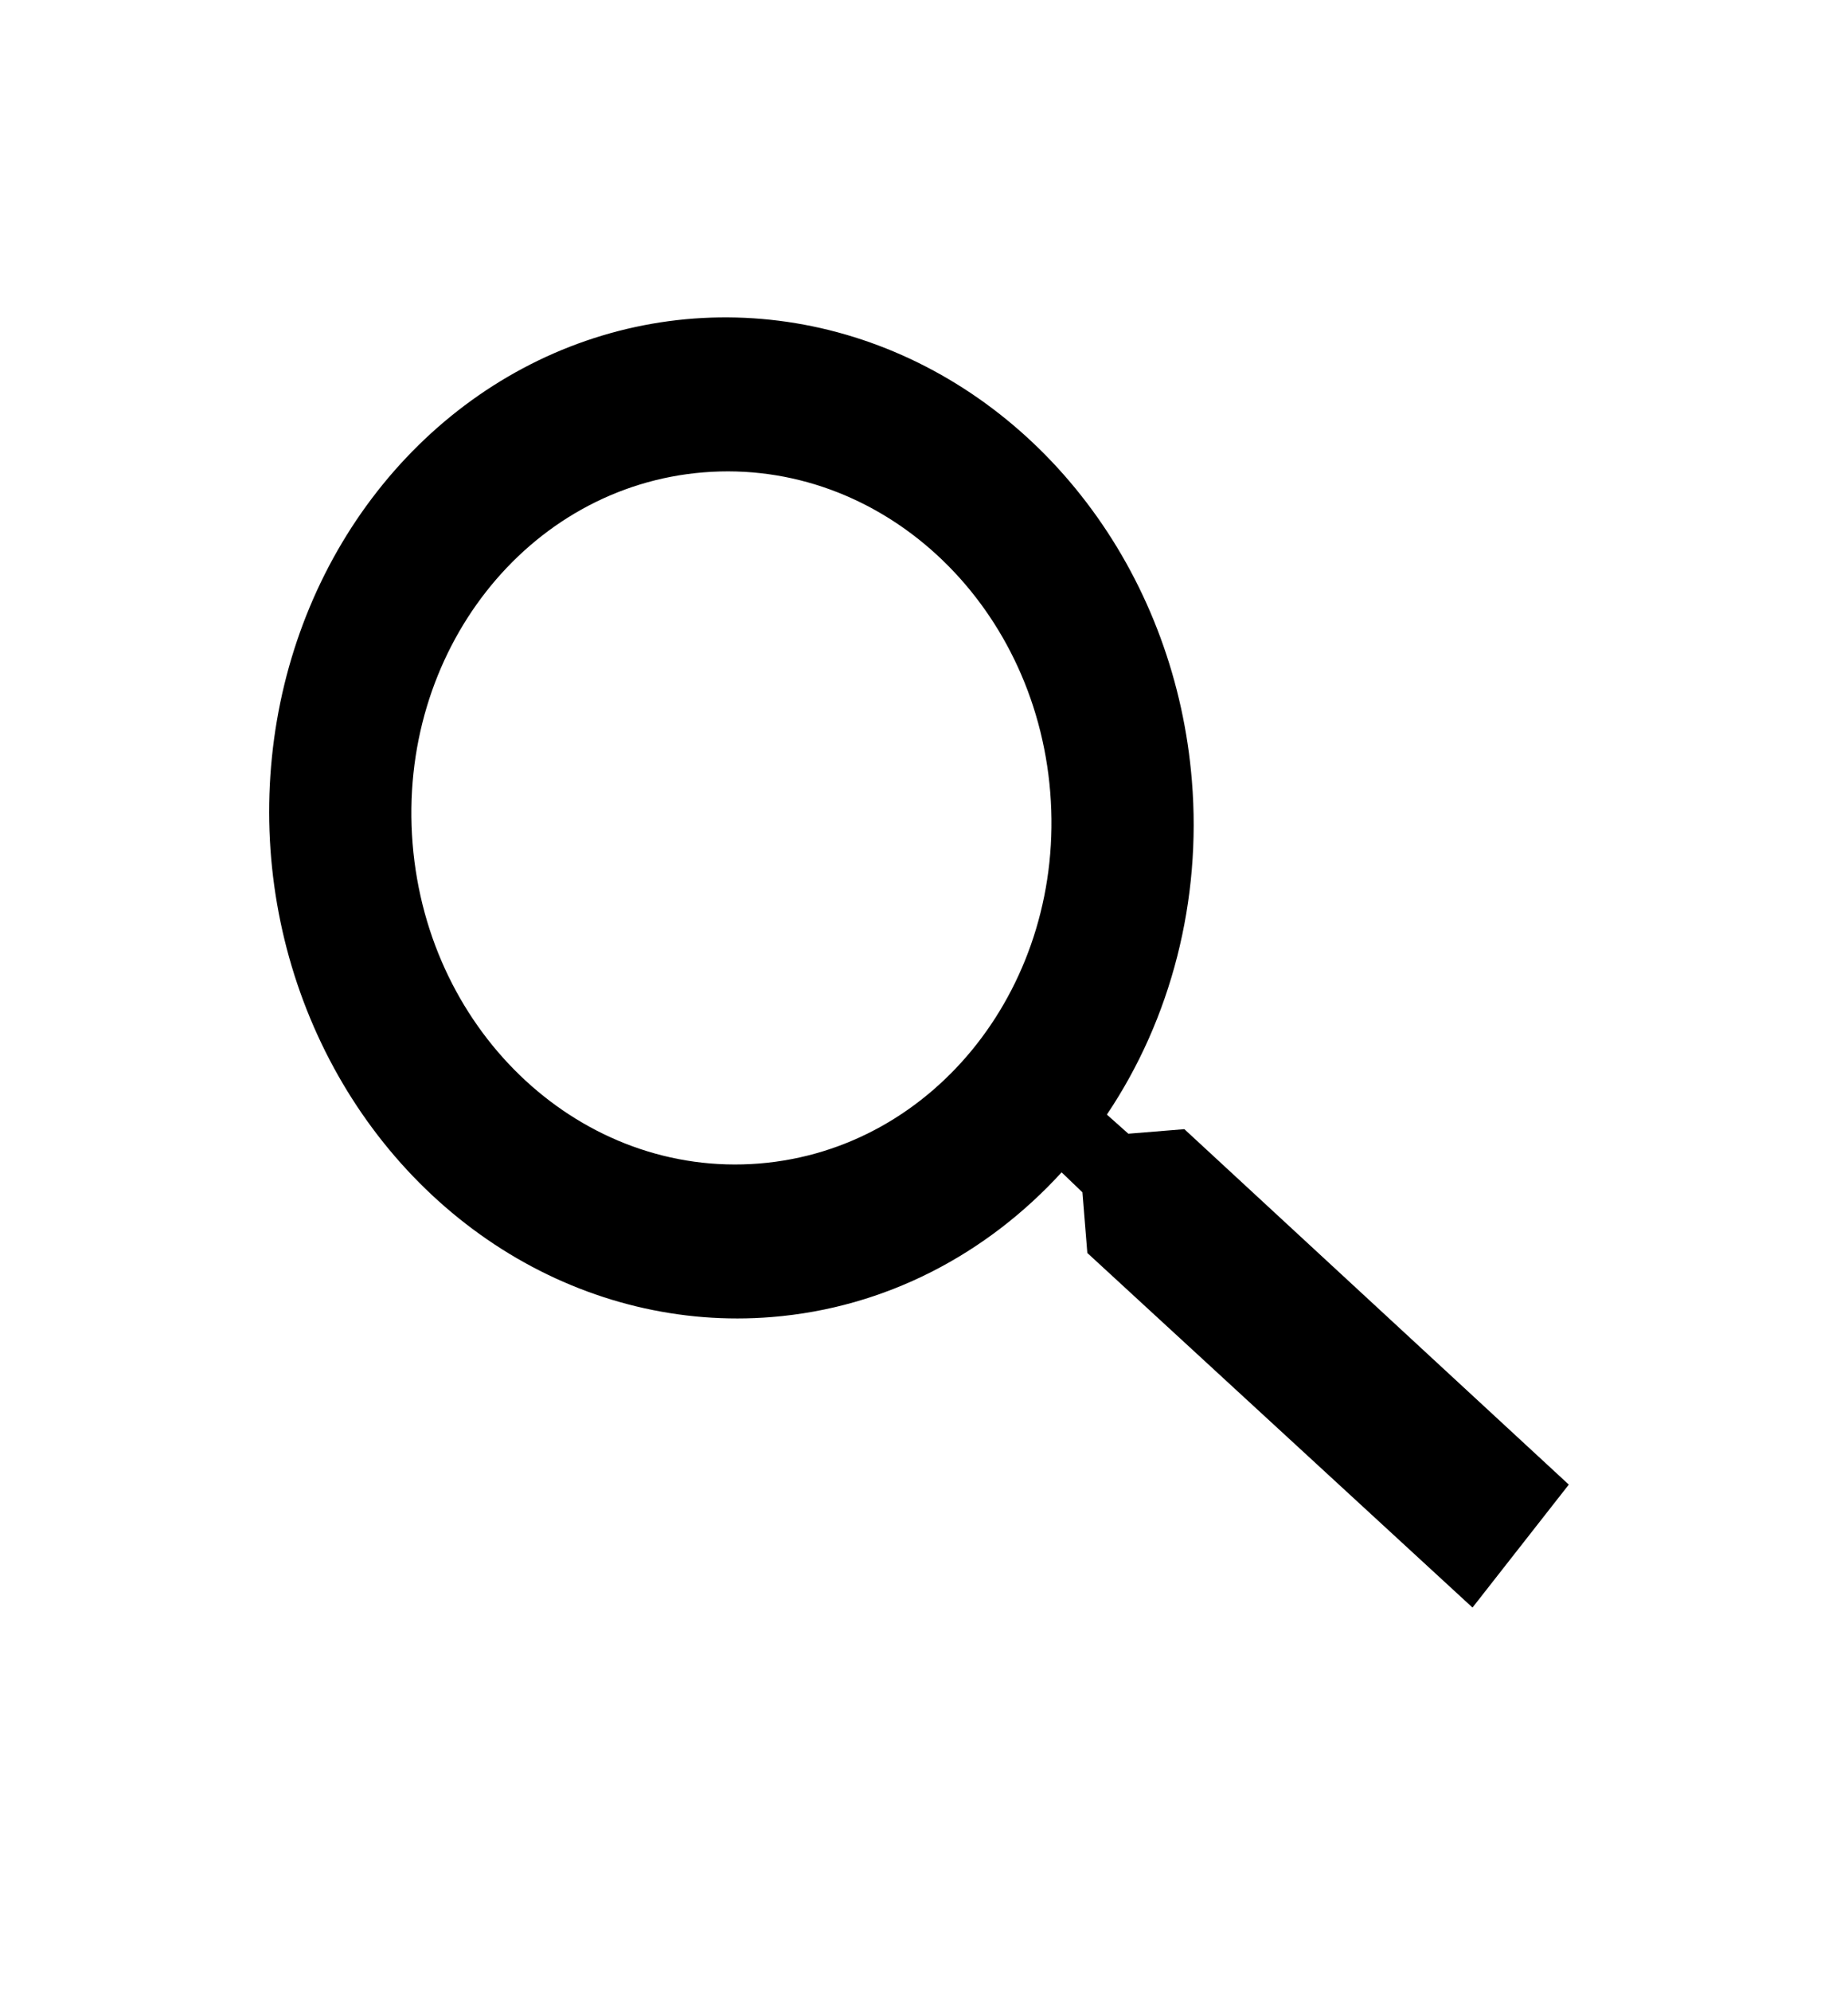 <svg width="26" height="28" viewBox="0 0 26 28" fill="none" xmlns="http://www.w3.org/2000/svg">
<path d="M16.663 15.878L15.875 15.942L15.573 15.673C16.481 14.322 16.906 12.655 16.769 10.979C16.657 9.591 16.168 8.264 15.363 7.168C14.558 6.071 13.474 5.253 12.247 4.817C11.02 4.381 9.706 4.347 8.471 4.719C7.236 5.091 6.136 5.853 5.309 6.908C4.482 7.962 3.966 9.263 3.826 10.645C3.685 12.026 3.927 13.427 4.521 14.67C5.115 15.913 6.034 16.942 7.162 17.628C8.289 18.313 9.575 18.624 10.856 18.52C12.461 18.391 13.885 17.635 14.936 16.485L15.229 16.766L15.298 17.619L20.717 22.605L22.072 20.876L16.663 15.878ZM10.682 16.361C8.2 16.561 6.022 14.552 5.805 11.863C5.588 9.174 7.417 6.842 9.899 6.642C12.38 6.442 14.559 8.451 14.776 11.14C14.993 13.829 13.164 16.16 10.682 16.361Z" fill="black"/>
</svg>
